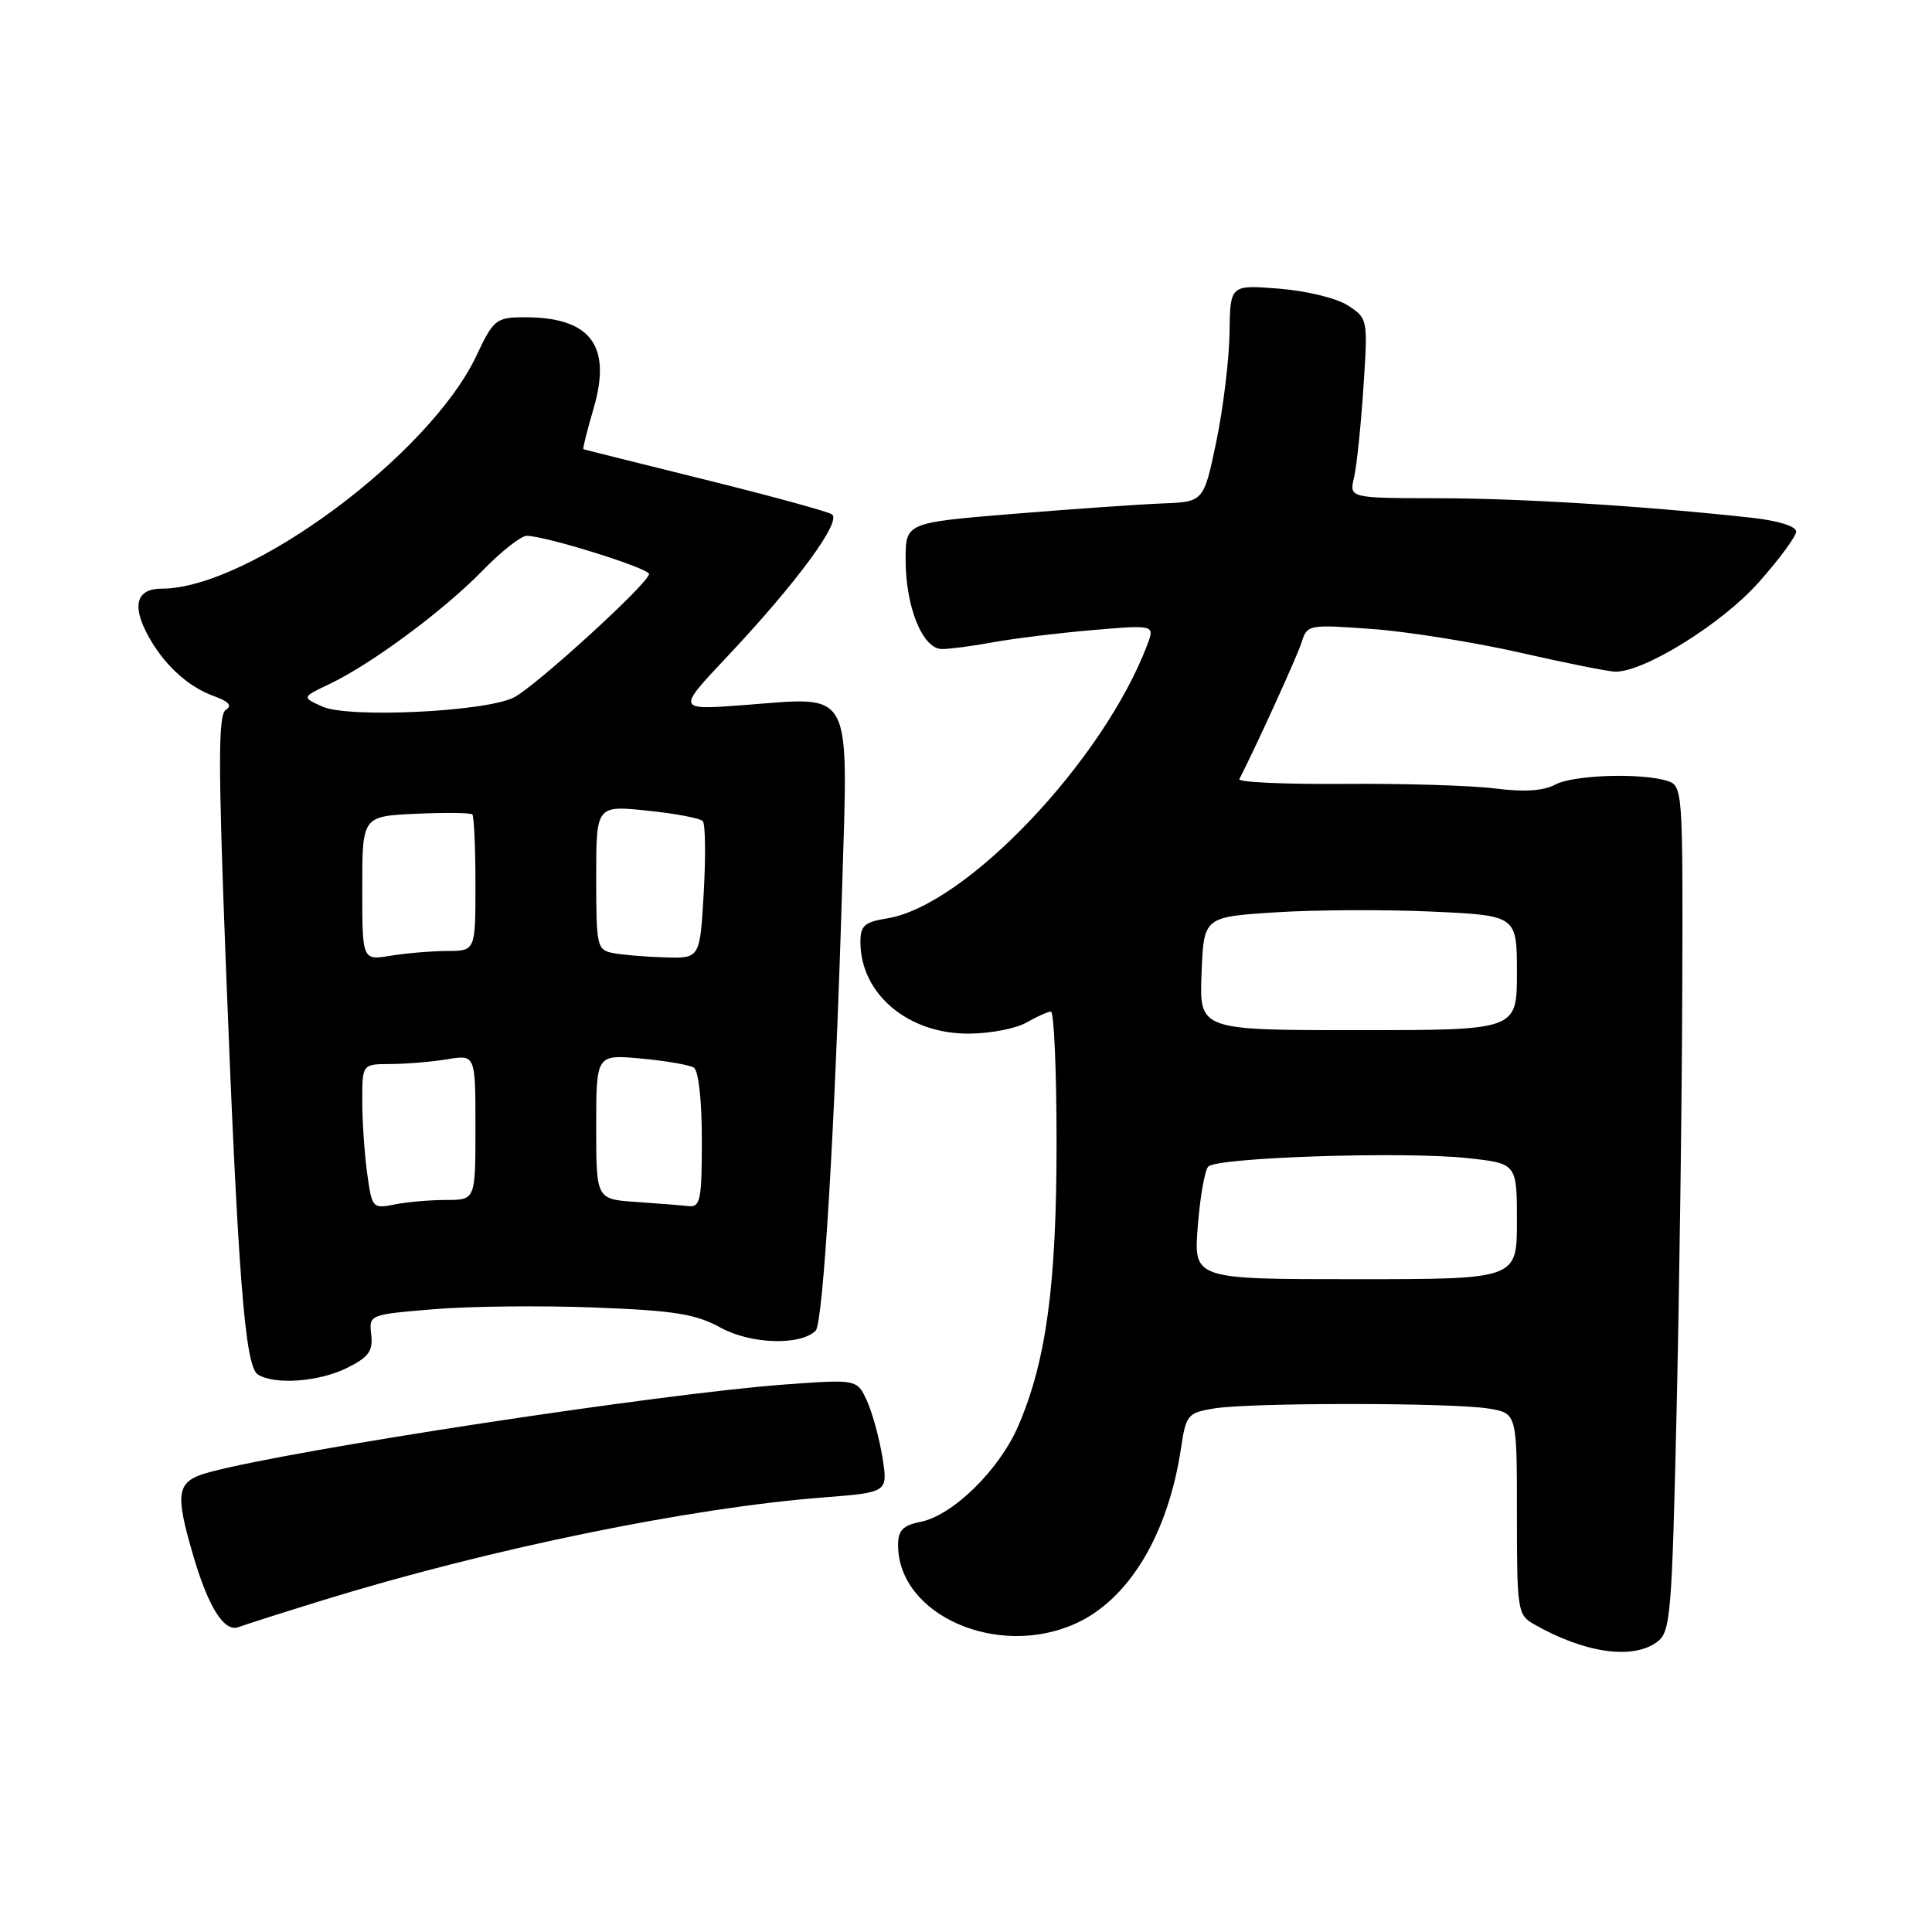 <?xml version="1.0" encoding="UTF-8" standalone="no"?>
<!DOCTYPE svg PUBLIC "-//W3C//DTD SVG 1.1//EN" "http://www.w3.org/Graphics/SVG/1.1/DTD/svg11.dtd" >
<svg xmlns="http://www.w3.org/2000/svg" xmlns:xlink="http://www.w3.org/1999/xlink" version="1.1" viewBox="0 0 256 256">
 <g >
 <path fill="currentColor"
d=" M 219.55 217.58 C 221.36 216.26 221.53 214.26 222.16 186.83 C 222.53 170.70 222.87 145.49 222.91 130.82 C 223.00 104.77 222.95 104.12 220.95 103.48 C 217.48 102.38 208.48 102.67 206.06 103.97 C 204.50 104.80 201.95 104.97 198.13 104.48 C 195.03 104.08 186.05 103.81 178.17 103.87 C 170.29 103.93 164.01 103.65 164.22 103.24 C 166.54 98.70 171.88 86.97 172.47 85.11 C 173.21 82.76 173.38 82.73 181.86 83.35 C 186.61 83.70 195.44 85.12 201.48 86.49 C 207.52 87.87 213.19 89.00 214.07 89.00 C 217.94 89.00 228.16 82.64 232.98 77.23 C 235.74 74.13 238.00 71.07 238.00 70.43 C 238.00 69.74 235.62 69.00 232.25 68.62 C 218.19 67.07 201.58 66.03 190.63 66.02 C 178.77 66.00 178.77 66.00 179.42 63.25 C 179.77 61.74 180.33 56.39 180.66 51.36 C 181.26 42.30 181.24 42.20 178.63 40.49 C 177.15 39.52 173.15 38.54 169.50 38.25 C 163.00 37.73 163.00 37.73 162.92 44.11 C 162.87 47.63 162.08 54.10 161.17 58.50 C 159.50 66.50 159.50 66.50 154.00 66.71 C 150.97 66.83 142.09 67.45 134.25 68.09 C 120.00 69.26 120.00 69.26 120.00 74.16 C 120.00 80.45 122.26 86.00 124.81 86.00 C 125.87 86.00 128.93 85.60 131.61 85.10 C 134.30 84.61 140.22 83.88 144.77 83.49 C 153.03 82.79 153.03 82.79 152.00 85.49 C 146.17 100.84 127.95 120.00 117.59 121.68 C 114.53 122.18 114.00 122.65 114.01 124.88 C 114.05 131.73 120.35 137.02 128.40 136.96 C 131.20 136.95 134.62 136.29 136.00 135.50 C 137.38 134.71 138.84 134.05 139.25 134.04 C 139.66 134.02 140.00 141.84 140.00 151.41 C 140.00 170.21 138.64 180.32 134.94 188.91 C 132.43 194.75 126.27 200.80 121.96 201.66 C 119.64 202.12 119.00 202.78 119.00 204.72 C 119.00 214.00 132.19 219.82 142.54 215.12 C 149.62 211.91 154.79 203.28 156.50 191.83 C 157.15 187.48 157.39 187.20 160.85 186.63 C 165.63 185.83 192.44 185.85 197.25 186.64 C 201.00 187.26 201.00 187.26 201.00 200.60 C 201.00 213.38 201.09 213.98 203.25 215.21 C 209.93 219.03 216.31 219.96 219.55 217.58 Z  M 42.78 212.04 C 64.69 205.27 91.30 199.80 109.08 198.42 C 117.66 197.75 117.66 197.75 116.93 193.13 C 116.52 190.58 115.60 187.21 114.88 185.63 C 113.57 182.76 113.57 182.76 104.03 183.45 C 87.80 184.63 38.86 192.08 27.79 195.06 C 23.38 196.25 23.11 197.58 25.59 206.07 C 27.60 212.97 29.72 216.32 31.61 215.60 C 32.41 215.29 37.44 213.69 42.78 212.04 Z  M 46.00 181.25 C 48.86 179.82 49.44 179.02 49.19 176.84 C 48.88 174.20 48.92 174.19 57.44 173.48 C 62.15 173.08 71.74 172.98 78.75 173.25 C 89.41 173.66 92.16 174.10 95.50 175.93 C 99.49 178.12 106.08 178.32 108.08 176.32 C 109.08 175.32 110.64 149.33 111.58 117.85 C 112.39 90.82 113.18 92.32 98.66 93.42 C 89.67 94.10 89.67 94.10 96.24 87.13 C 105.54 77.27 111.62 69.00 110.22 68.14 C 109.59 67.75 101.97 65.67 93.29 63.52 C 84.61 61.37 77.41 59.57 77.30 59.52 C 77.19 59.47 77.80 57.03 78.66 54.10 C 81.12 45.68 78.19 41.94 69.18 42.04 C 65.75 42.08 65.34 42.43 63.15 47.09 C 56.97 60.25 33.02 78.00 21.43 78.00 C 18.18 78.00 17.47 80.08 19.44 83.88 C 21.50 87.87 24.80 90.97 28.35 92.24 C 30.32 92.95 30.80 93.50 29.93 94.05 C 28.91 94.68 28.90 101.09 29.90 127.16 C 31.52 169.04 32.45 181.03 34.16 182.12 C 36.39 183.54 42.29 183.10 46.00 181.25 Z  M 158.71 162.50 C 159.01 158.65 159.63 155.09 160.10 154.58 C 161.21 153.36 185.98 152.55 194.40 153.45 C 201.00 154.16 201.00 154.16 201.00 161.83 C 201.00 169.50 201.00 169.50 179.58 169.50 C 158.16 169.50 158.16 169.50 158.71 162.50 Z  M 159.21 129.00 C 159.50 121.50 159.50 121.50 169.00 120.89 C 174.22 120.55 183.56 120.51 189.75 120.79 C 201.00 121.31 201.00 121.31 201.00 128.90 C 201.00 136.50 201.00 136.50 179.96 136.50 C 158.92 136.50 158.92 136.50 159.21 129.00 Z  M 48.65 155.46 C 48.29 152.85 48.00 148.53 48.00 145.86 C 48.00 141.00 48.00 141.00 51.75 140.99 C 53.81 140.98 57.19 140.70 59.25 140.36 C 63.00 139.74 63.00 139.74 63.00 149.37 C 63.00 159.00 63.00 159.00 59.12 159.00 C 56.99 159.00 53.91 159.27 52.27 159.60 C 49.37 160.18 49.28 160.08 48.65 155.46 Z  M 84.25 159.26 C 79.00 158.90 79.00 158.90 79.00 149.31 C 79.00 139.72 79.00 139.72 84.93 140.26 C 88.19 140.56 91.34 141.10 91.93 141.46 C 92.56 141.85 93.00 145.80 93.00 151.06 C 93.00 158.98 92.80 159.98 91.25 159.82 C 90.29 159.71 87.14 159.46 84.25 159.26 Z  M 48.00 117.71 C 48.00 108.16 48.00 108.16 55.09 107.83 C 58.99 107.65 62.36 107.69 62.59 107.92 C 62.81 108.15 63.00 112.31 63.00 117.17 C 63.00 126.00 63.00 126.00 59.25 126.01 C 57.19 126.02 53.81 126.30 51.75 126.64 C 48.00 127.26 48.00 127.26 48.00 117.71 Z  M 81.25 126.29 C 79.10 125.88 79.00 125.42 79.00 116.29 C 79.00 106.72 79.00 106.72 85.75 107.41 C 89.46 107.79 92.78 108.42 93.12 108.80 C 93.47 109.19 93.52 113.44 93.25 118.25 C 92.75 127.00 92.75 127.00 88.12 126.86 C 85.58 126.79 82.49 126.53 81.25 126.29 Z  M 42.73 93.63 C 39.97 92.39 39.97 92.39 43.73 90.60 C 49.25 87.97 58.85 80.85 63.96 75.59 C 66.41 73.07 69.04 71.00 69.79 71.00 C 72.26 71.00 86.00 75.29 86.00 76.06 C 86.00 77.23 70.96 90.97 68.08 92.42 C 64.33 94.32 46.20 95.18 42.73 93.63 Z "/>
</g>
</svg>